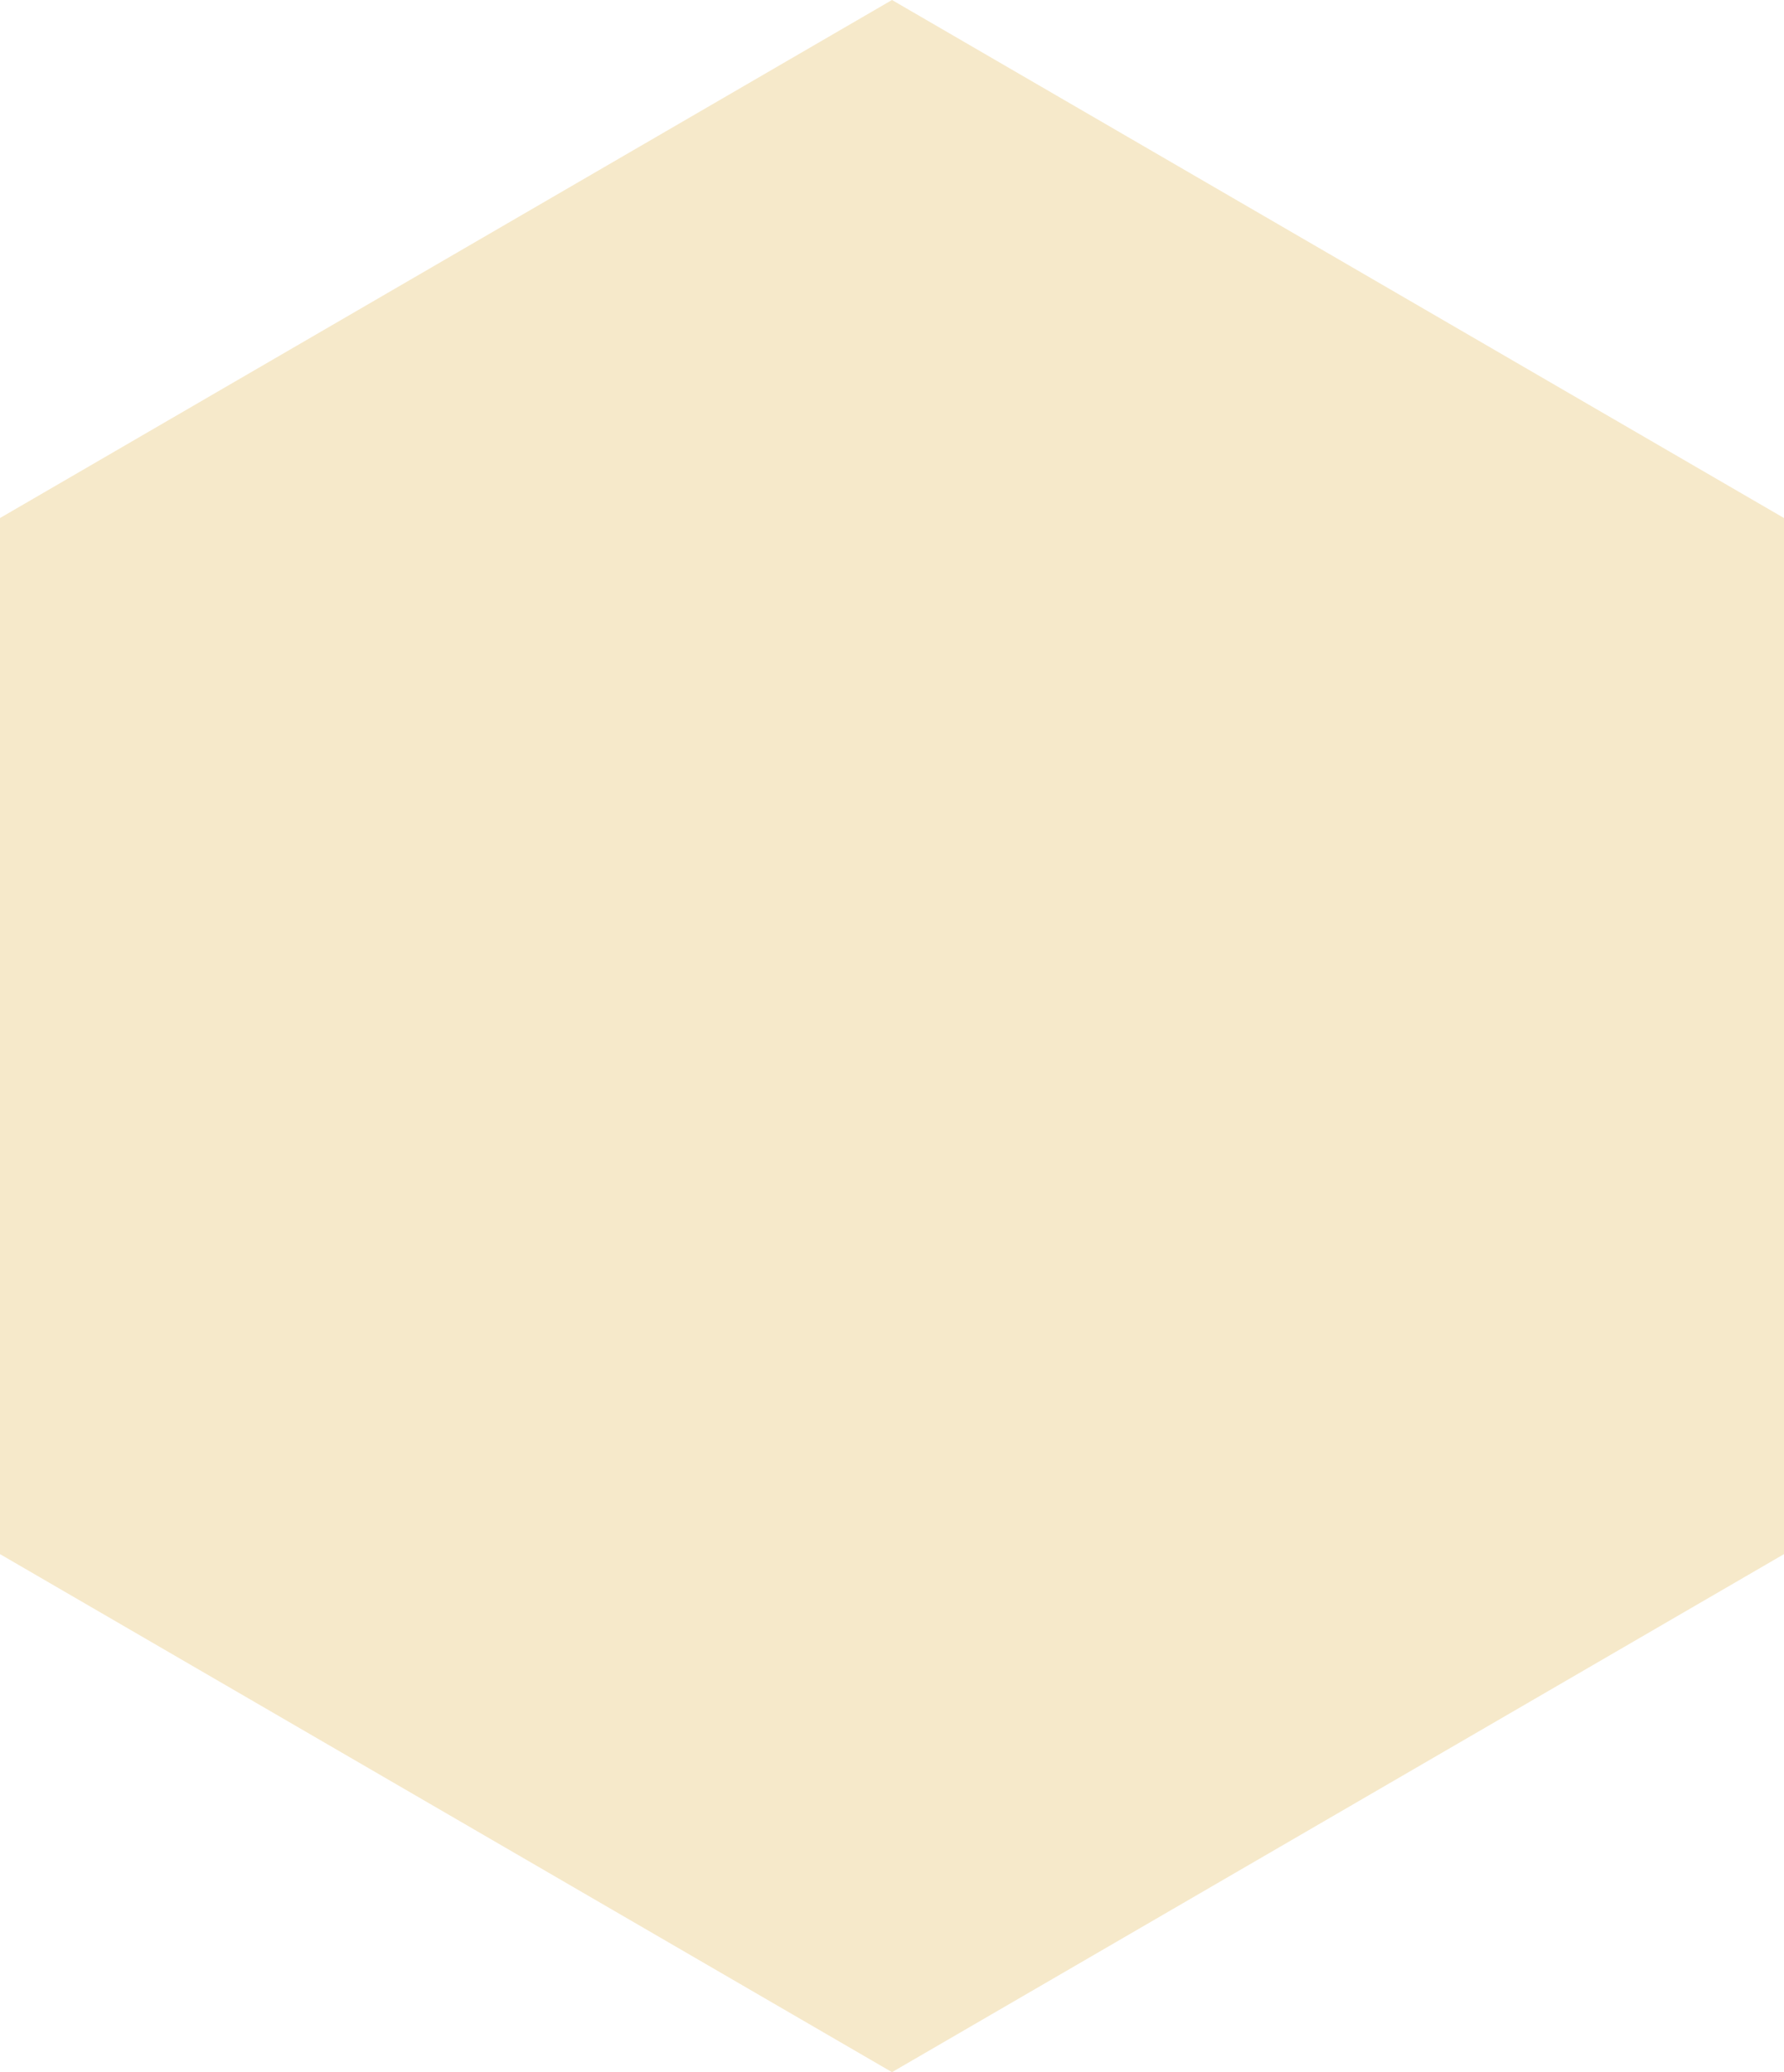 <?xml version="1.0" encoding="UTF-8" standalone="no"?>
<svg xmlns="http://www.w3.org/2000/svg" version="1.0"
	width="31" height="36">
<path style="stroke: none; fill: #F6E9CA;" d="M 31,9 L 15.5,0 0,9 0,27 15.5,36 31,27 L 31,9 z "/>
</svg>
